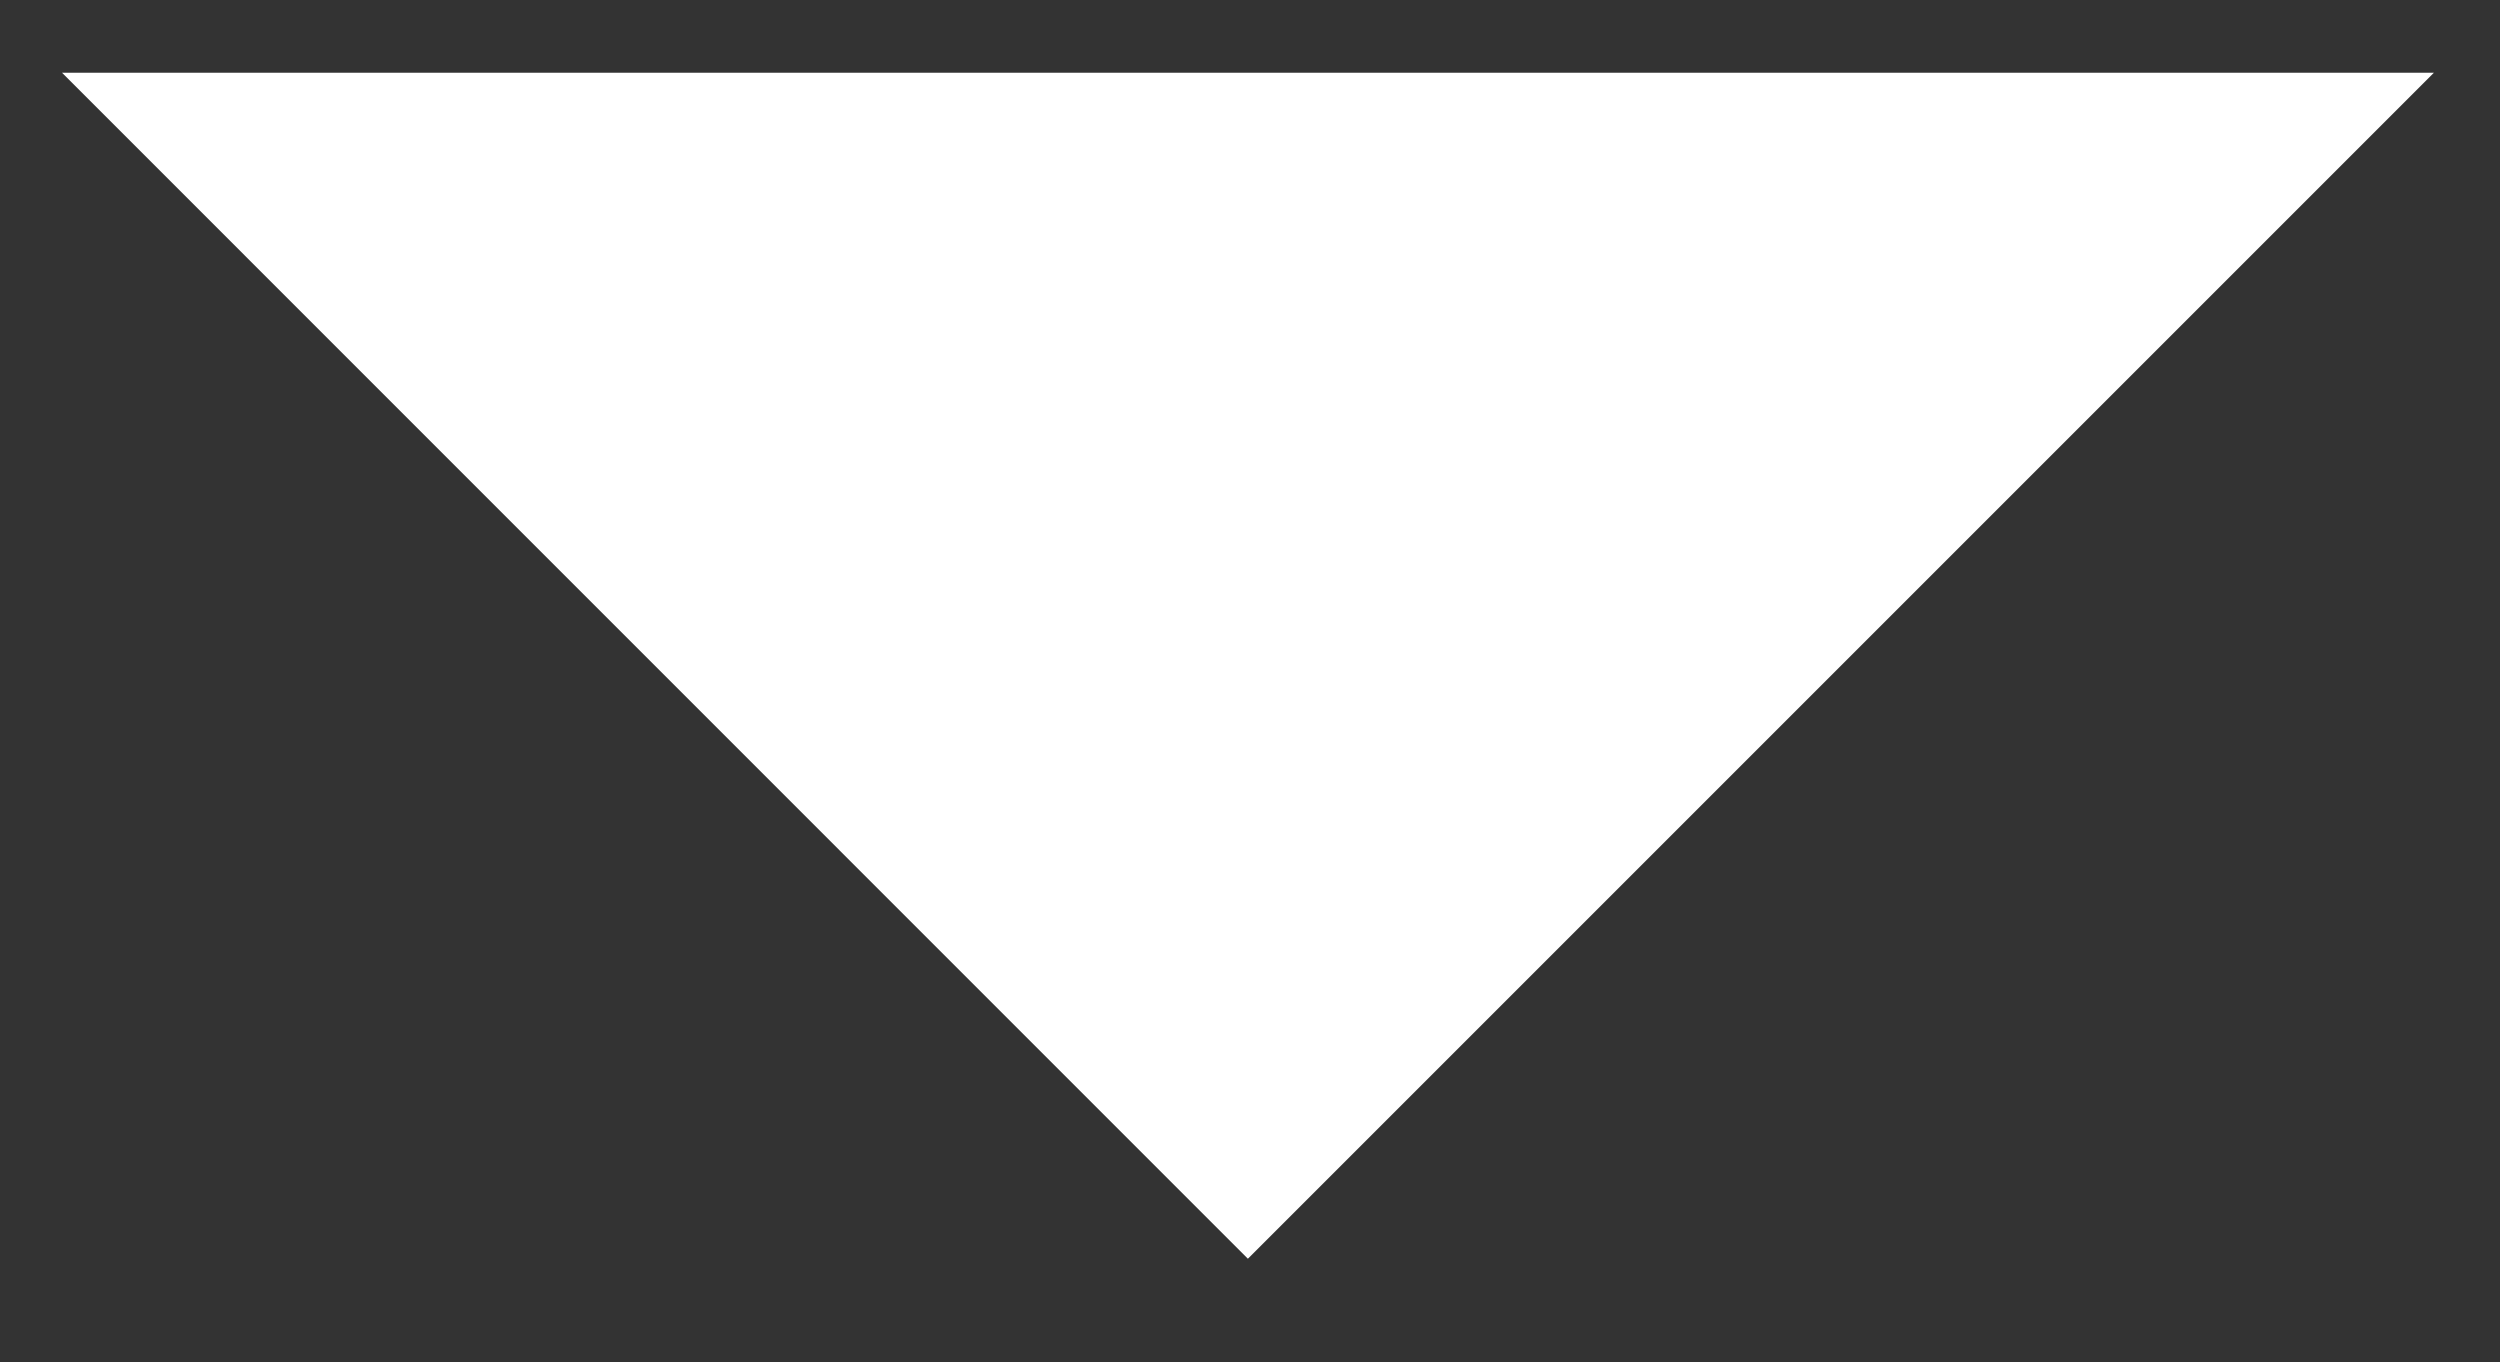 <svg xmlns="http://www.w3.org/2000/svg" viewBox="0 0 189 103">
  <rect x="0" y="0" width="189" height="103" fill="#333333" stroke="none"/>
  <g id="Layer_6" data-name="Layer 6">
    <path id="Icon_ionic-md-arrow-dropdown" data-name="Icon ionic-md-arrow-dropdown" d="M4.69,5.5,94.34,95.16,184,5.5Z" fill="#fff"/>
  </g>
</svg>
